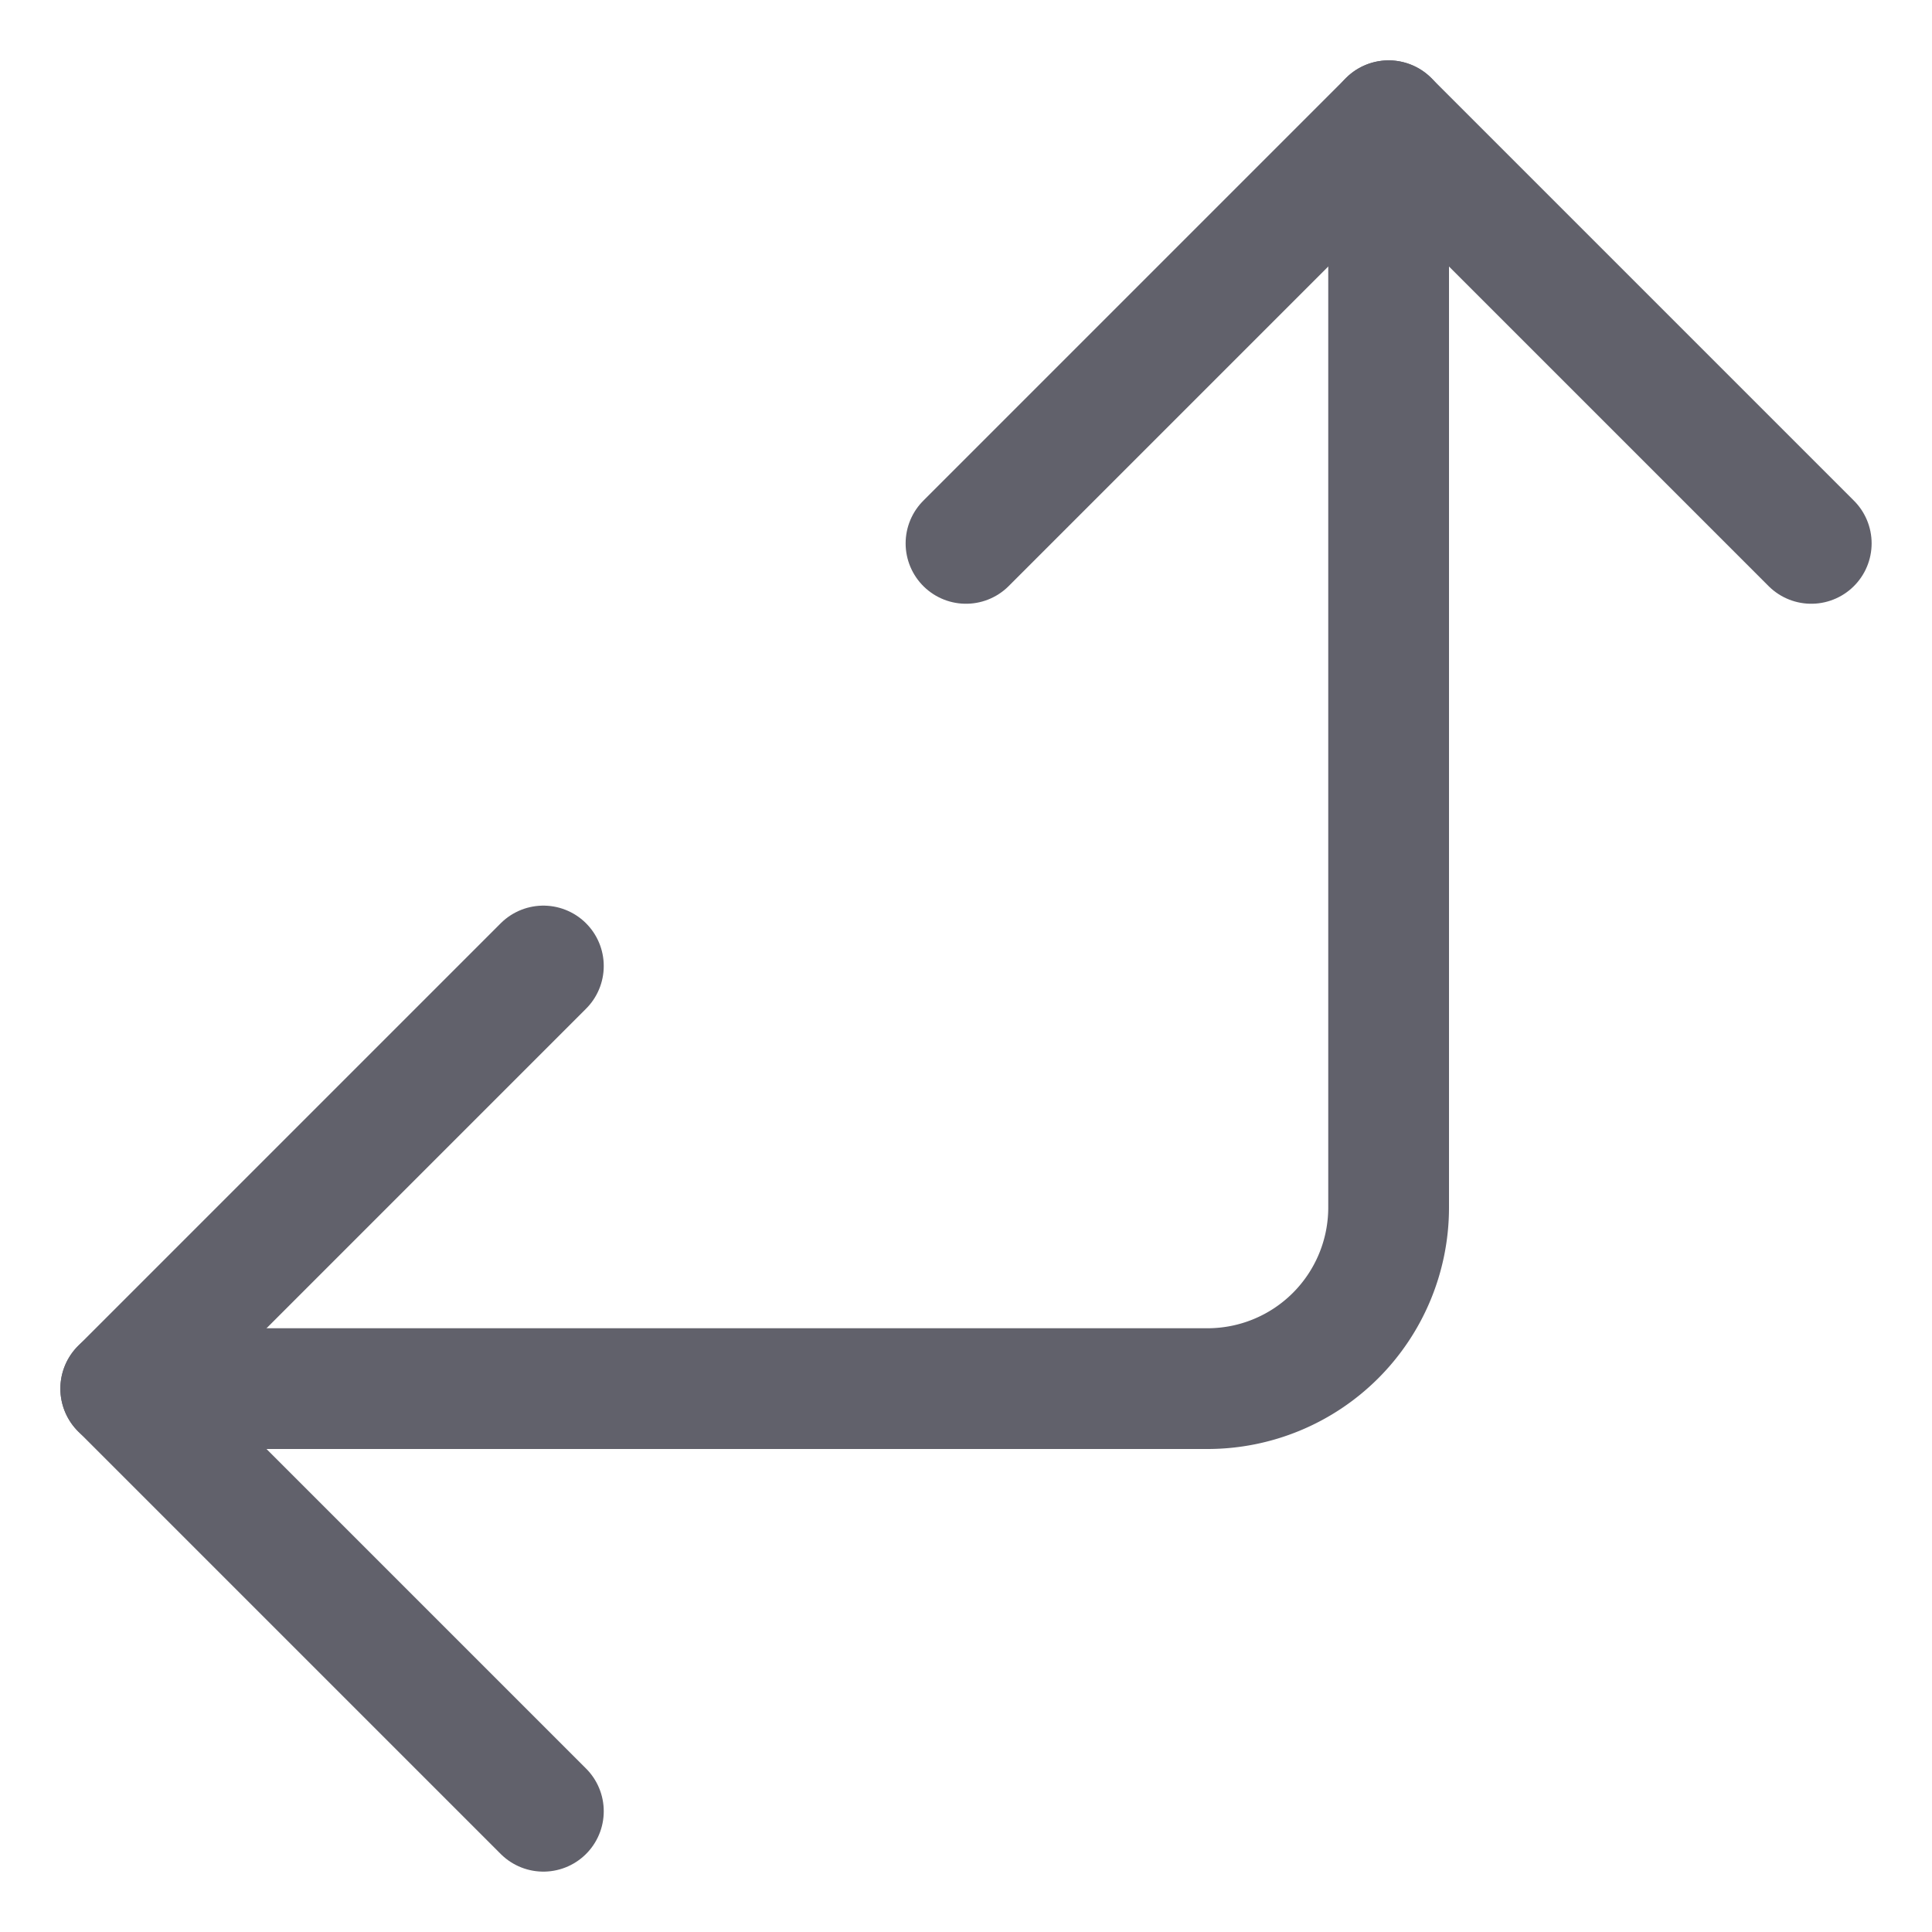 <svg xmlns="http://www.w3.org/2000/svg" height="24" width="24" viewBox="0 0 32 32"><g stroke-linecap="round" fill="#61616b" stroke-linejoin="round" class="nc-icon-wrapper"><path data-cap="butt" d="M23,2V20a3,3,0,0,1-3,3H2" fill="none" stroke="#61616b" stroke-width="2"></path><polyline points="16 9 23 2 30 9" fill="none" stroke="#61616b" stroke-width="2"></polyline><polyline points="9 30 2 23 9 16" fill="none" stroke="#61616b" stroke-width="2"></polyline></g></svg>